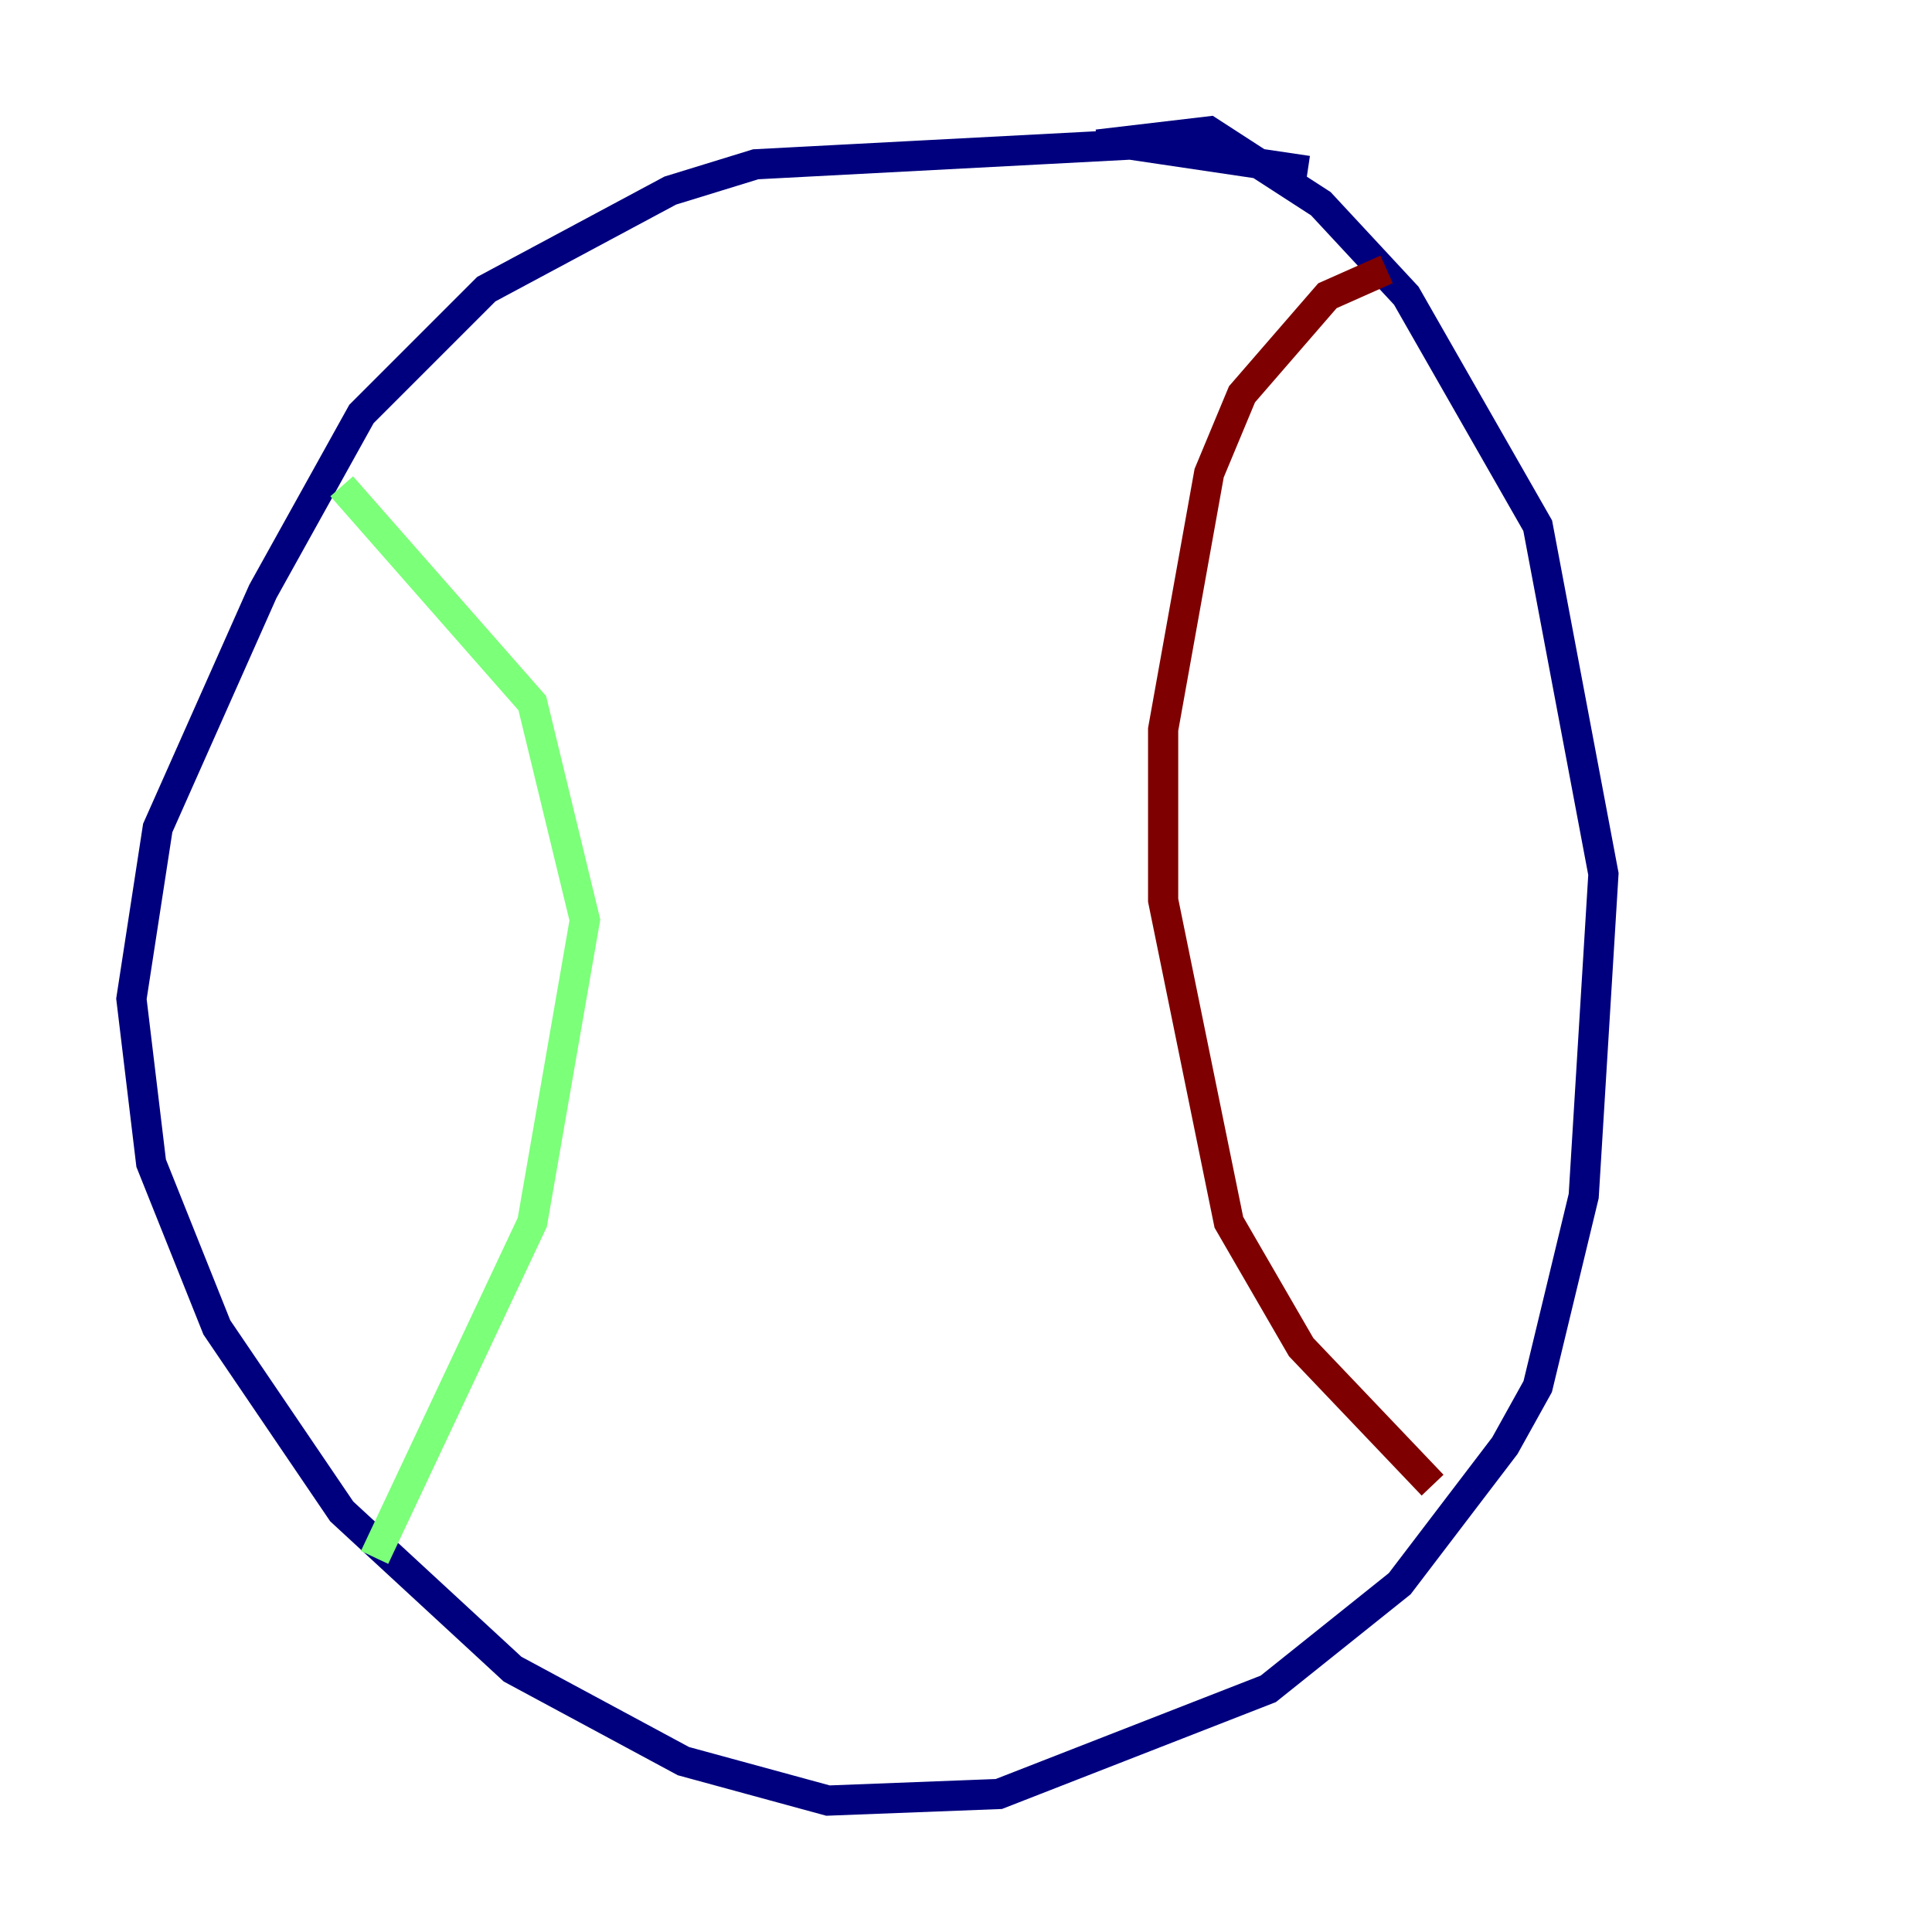 <?xml version="1.0" encoding="utf-8" ?>
<svg baseProfile="tiny" height="128" version="1.2" viewBox="0,0,128,128" width="128" xmlns="http://www.w3.org/2000/svg" xmlns:ev="http://www.w3.org/2001/xml-events" xmlns:xlink="http://www.w3.org/1999/xlink"><defs /><polyline fill="none" points="86.639,11.32 74.884,9.578 50.068,10.884 44.408,12.626 32.218,19.157 23.946,27.429 17.415,39.184 10.449,54.857 8.707,66.177 10.014,77.061 14.367,87.946 22.64,100.136 33.959,110.585 45.279,116.68 54.857,119.293 66.177,118.857 84.027,111.891 92.735,104.925 99.701,95.782 101.878,91.864 104.925,79.238 106.231,57.905 101.878,34.83 93.17,19.592 87.51,13.497 80.109,8.707 72.707,9.578" stroke="#00007f" stroke-width="2" /><polyline fill="none" points="22.64,32.218 35.265,46.585 38.748,60.952 35.265,80.98 24.816,103.184" stroke="#7cff79" stroke-width="2" /><polyline fill="none" points="91.864,17.85 87.946,19.592 82.286,26.122 80.109,31.347 77.061,48.327 77.061,59.646 81.415,80.98 86.204,89.252 94.912,98.395" stroke="#7f0000" stroke-width="2" /></svg>